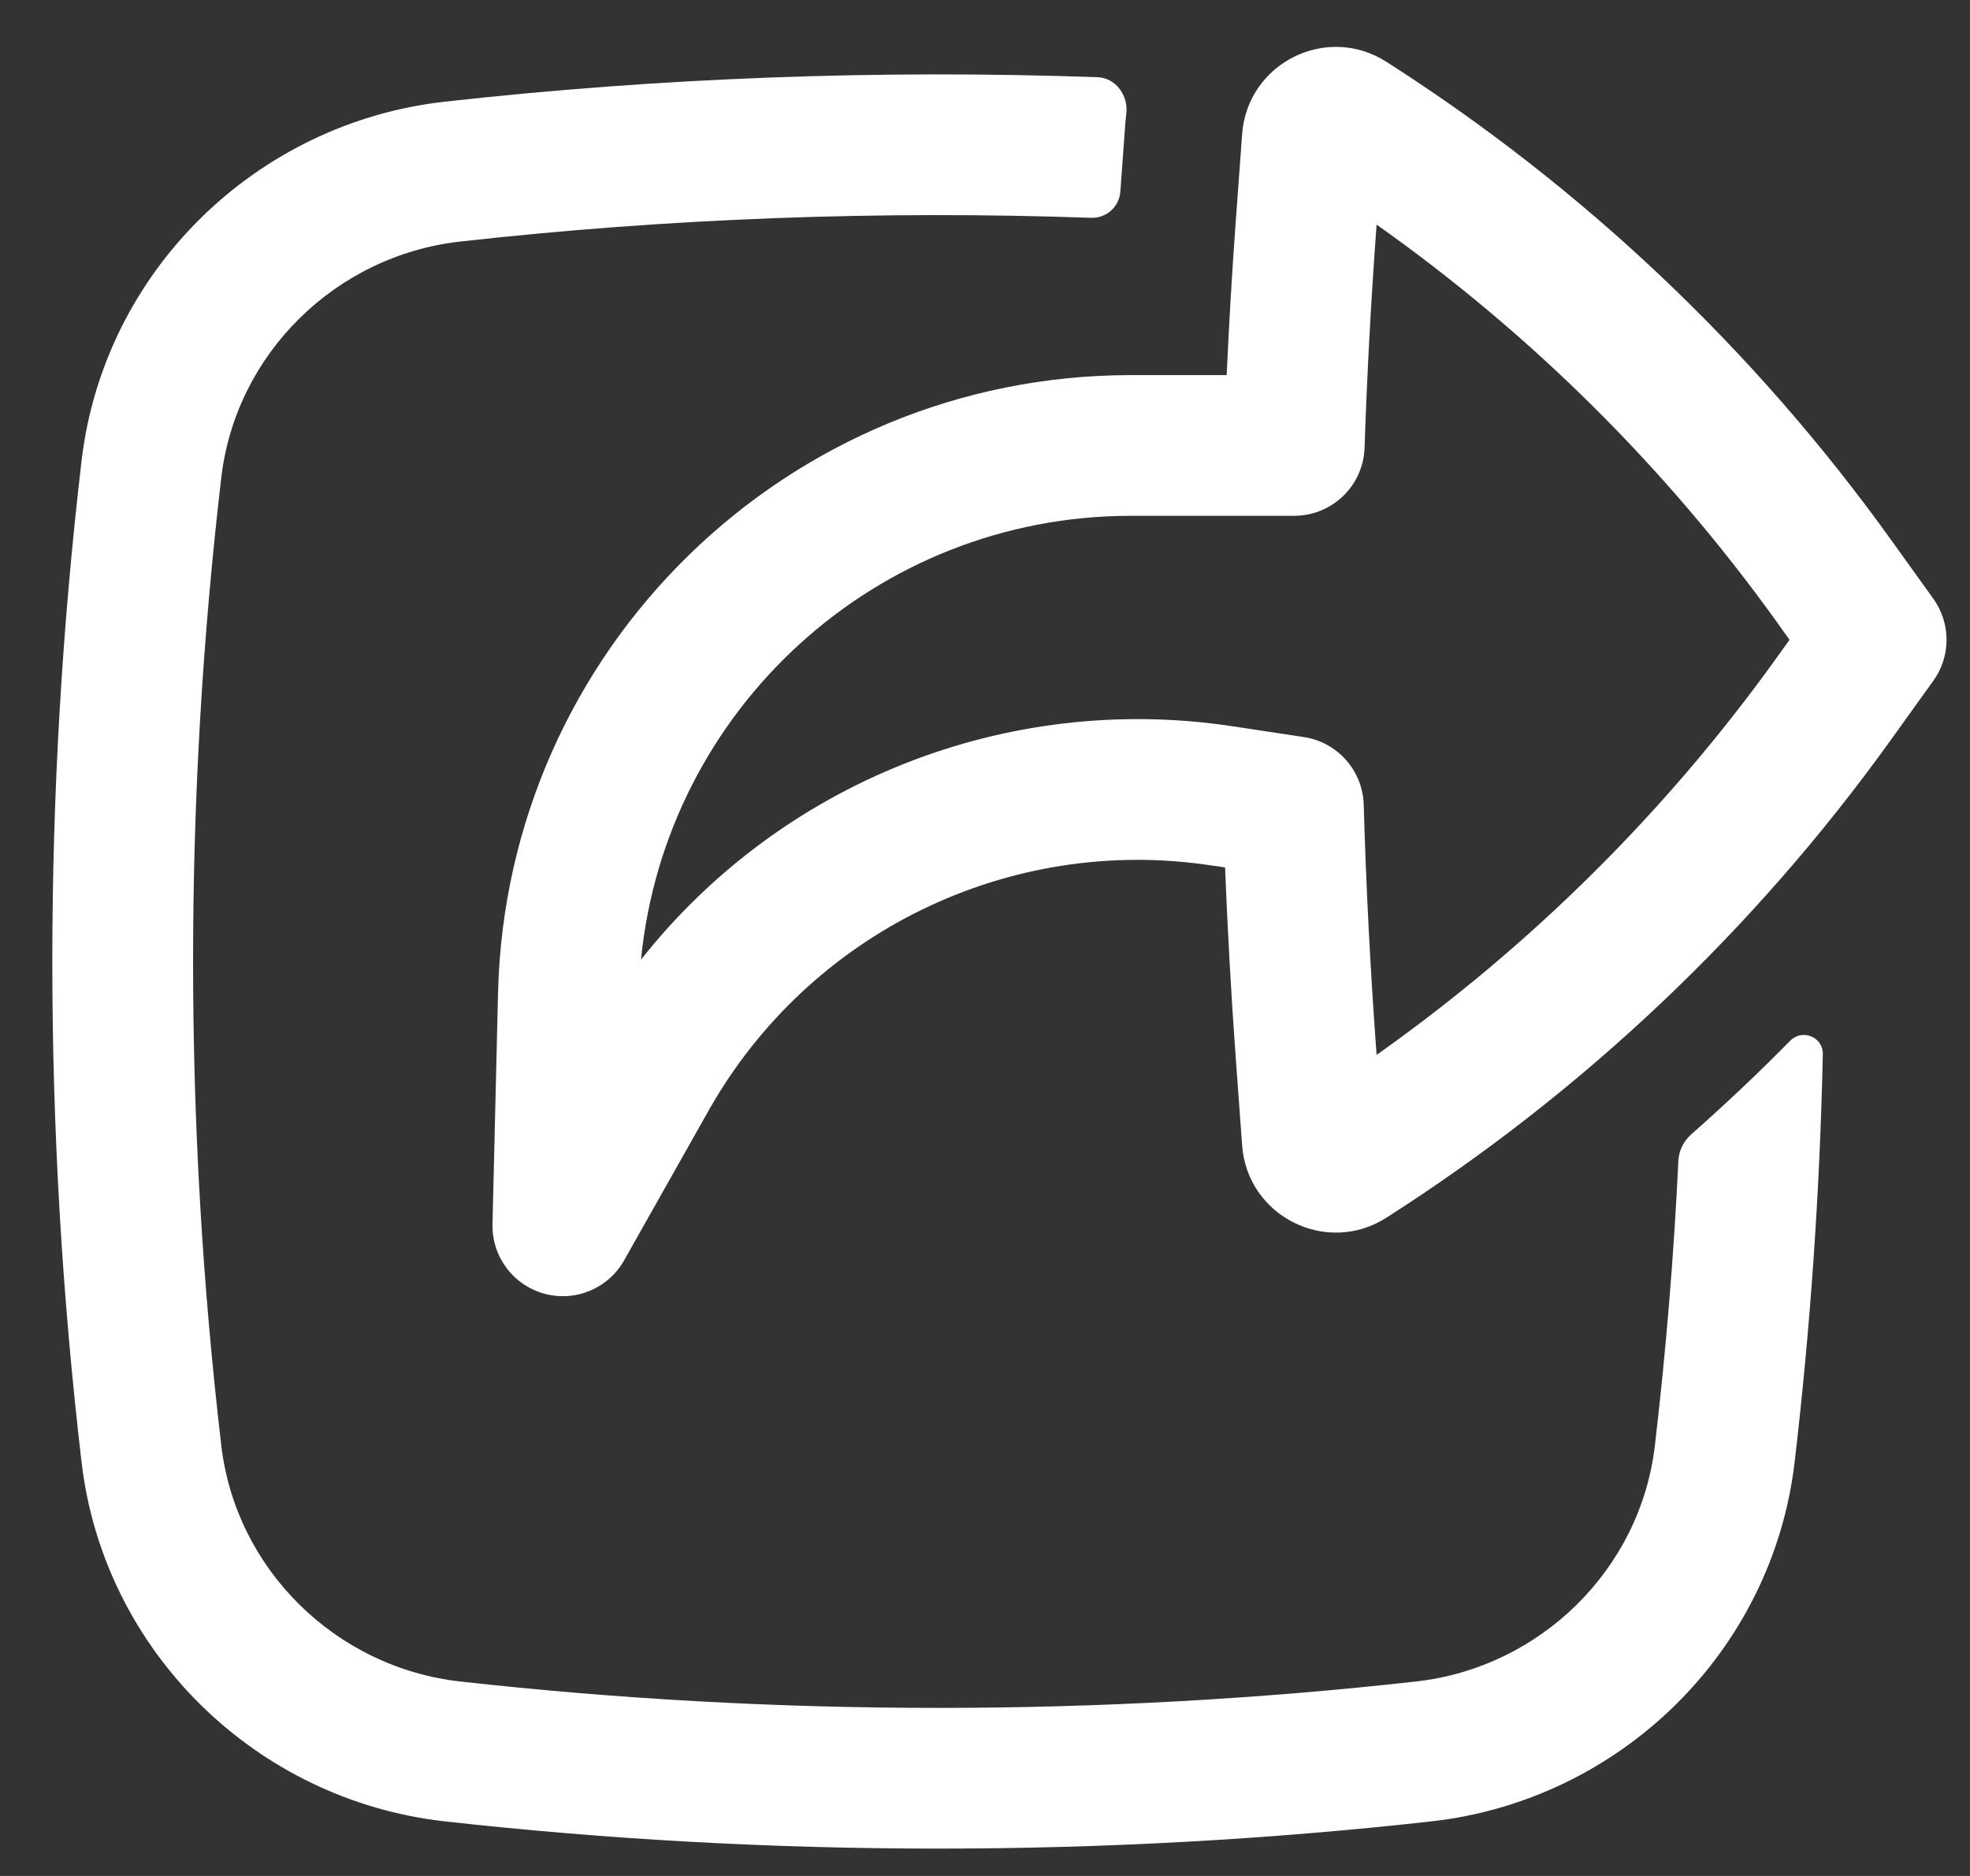 <svg width="21" height="20" viewBox="0 0 21 20" fill="none" xmlns="http://www.w3.org/2000/svg">
<rect x="0" y="0" width="21" height="20" fill="#333333" stroke="none"/>
<path fill-rule="evenodd" clip-rule="evenodd" d="M5.25 13.051C5.242 13.395 5.469 13.7 5.801 13.792C6.133 13.883 6.484 13.737 6.653 13.437L7.555 11.838C8.626 9.941 10.756 8.901 12.909 9.226L13.059 9.248C13.086 9.926 13.124 10.604 13.173 11.28L13.241 12.211C13.296 12.968 14.14 13.391 14.779 12.982C16.877 11.642 18.701 9.915 20.153 7.893L20.609 7.258C20.797 6.997 20.797 6.645 20.609 6.383L20.153 5.748C18.701 3.726 16.877 1.999 14.779 0.659C14.14 0.25 13.296 0.673 13.241 1.43L13.173 2.361C13.133 2.907 13.101 3.453 13.076 3.999L12.057 3.999C8.393 3.999 5.397 6.923 5.309 10.587L5.25 13.051ZM13.133 7.742C10.713 7.378 8.317 8.352 6.833 10.231C7.095 7.567 9.339 5.499 12.057 5.499L13.796 5.499C14.2 5.499 14.532 5.179 14.546 4.775C14.572 4.006 14.613 3.237 14.669 2.47L14.675 2.395C16.318 3.557 17.758 4.985 18.935 6.623L19.076 6.821L18.935 7.018C17.758 8.656 16.318 10.084 14.675 11.246L14.669 11.171C14.606 10.307 14.562 9.443 14.537 8.577C14.526 8.215 14.257 7.912 13.899 7.858L13.133 7.742Z" fill="white"/>
<path d="M17.641 15.411C17.759 14.403 17.843 13.392 17.891 12.379C17.896 12.269 17.946 12.167 18.028 12.094C18.392 11.773 18.744 11.44 19.084 11.095C19.212 10.965 19.435 11.056 19.431 11.238C19.4 12.69 19.3 14.141 19.131 15.585C18.895 17.608 17.27 19.193 15.258 19.418C11.792 19.805 8.208 19.805 4.742 19.418C2.73 19.193 1.105 17.608 0.869 15.585C0.454 12.041 0.454 8.461 0.869 4.916C1.105 2.894 2.73 1.309 4.742 1.084C7.033 0.828 9.375 0.741 11.7 0.823C11.896 0.83 12.031 1.022 12.006 1.216C12.001 1.257 11.997 1.298 11.994 1.339L11.943 2.043C11.931 2.205 11.793 2.328 11.631 2.322C9.384 2.243 7.121 2.327 4.908 2.575C3.578 2.723 2.513 3.773 2.359 5.091C1.958 8.519 1.958 11.983 2.359 15.411C2.513 16.729 3.578 17.779 4.908 17.927C8.264 18.302 11.736 18.302 15.092 17.927C16.422 17.779 17.487 16.729 17.641 15.411Z" fill="white"/>
</svg>
